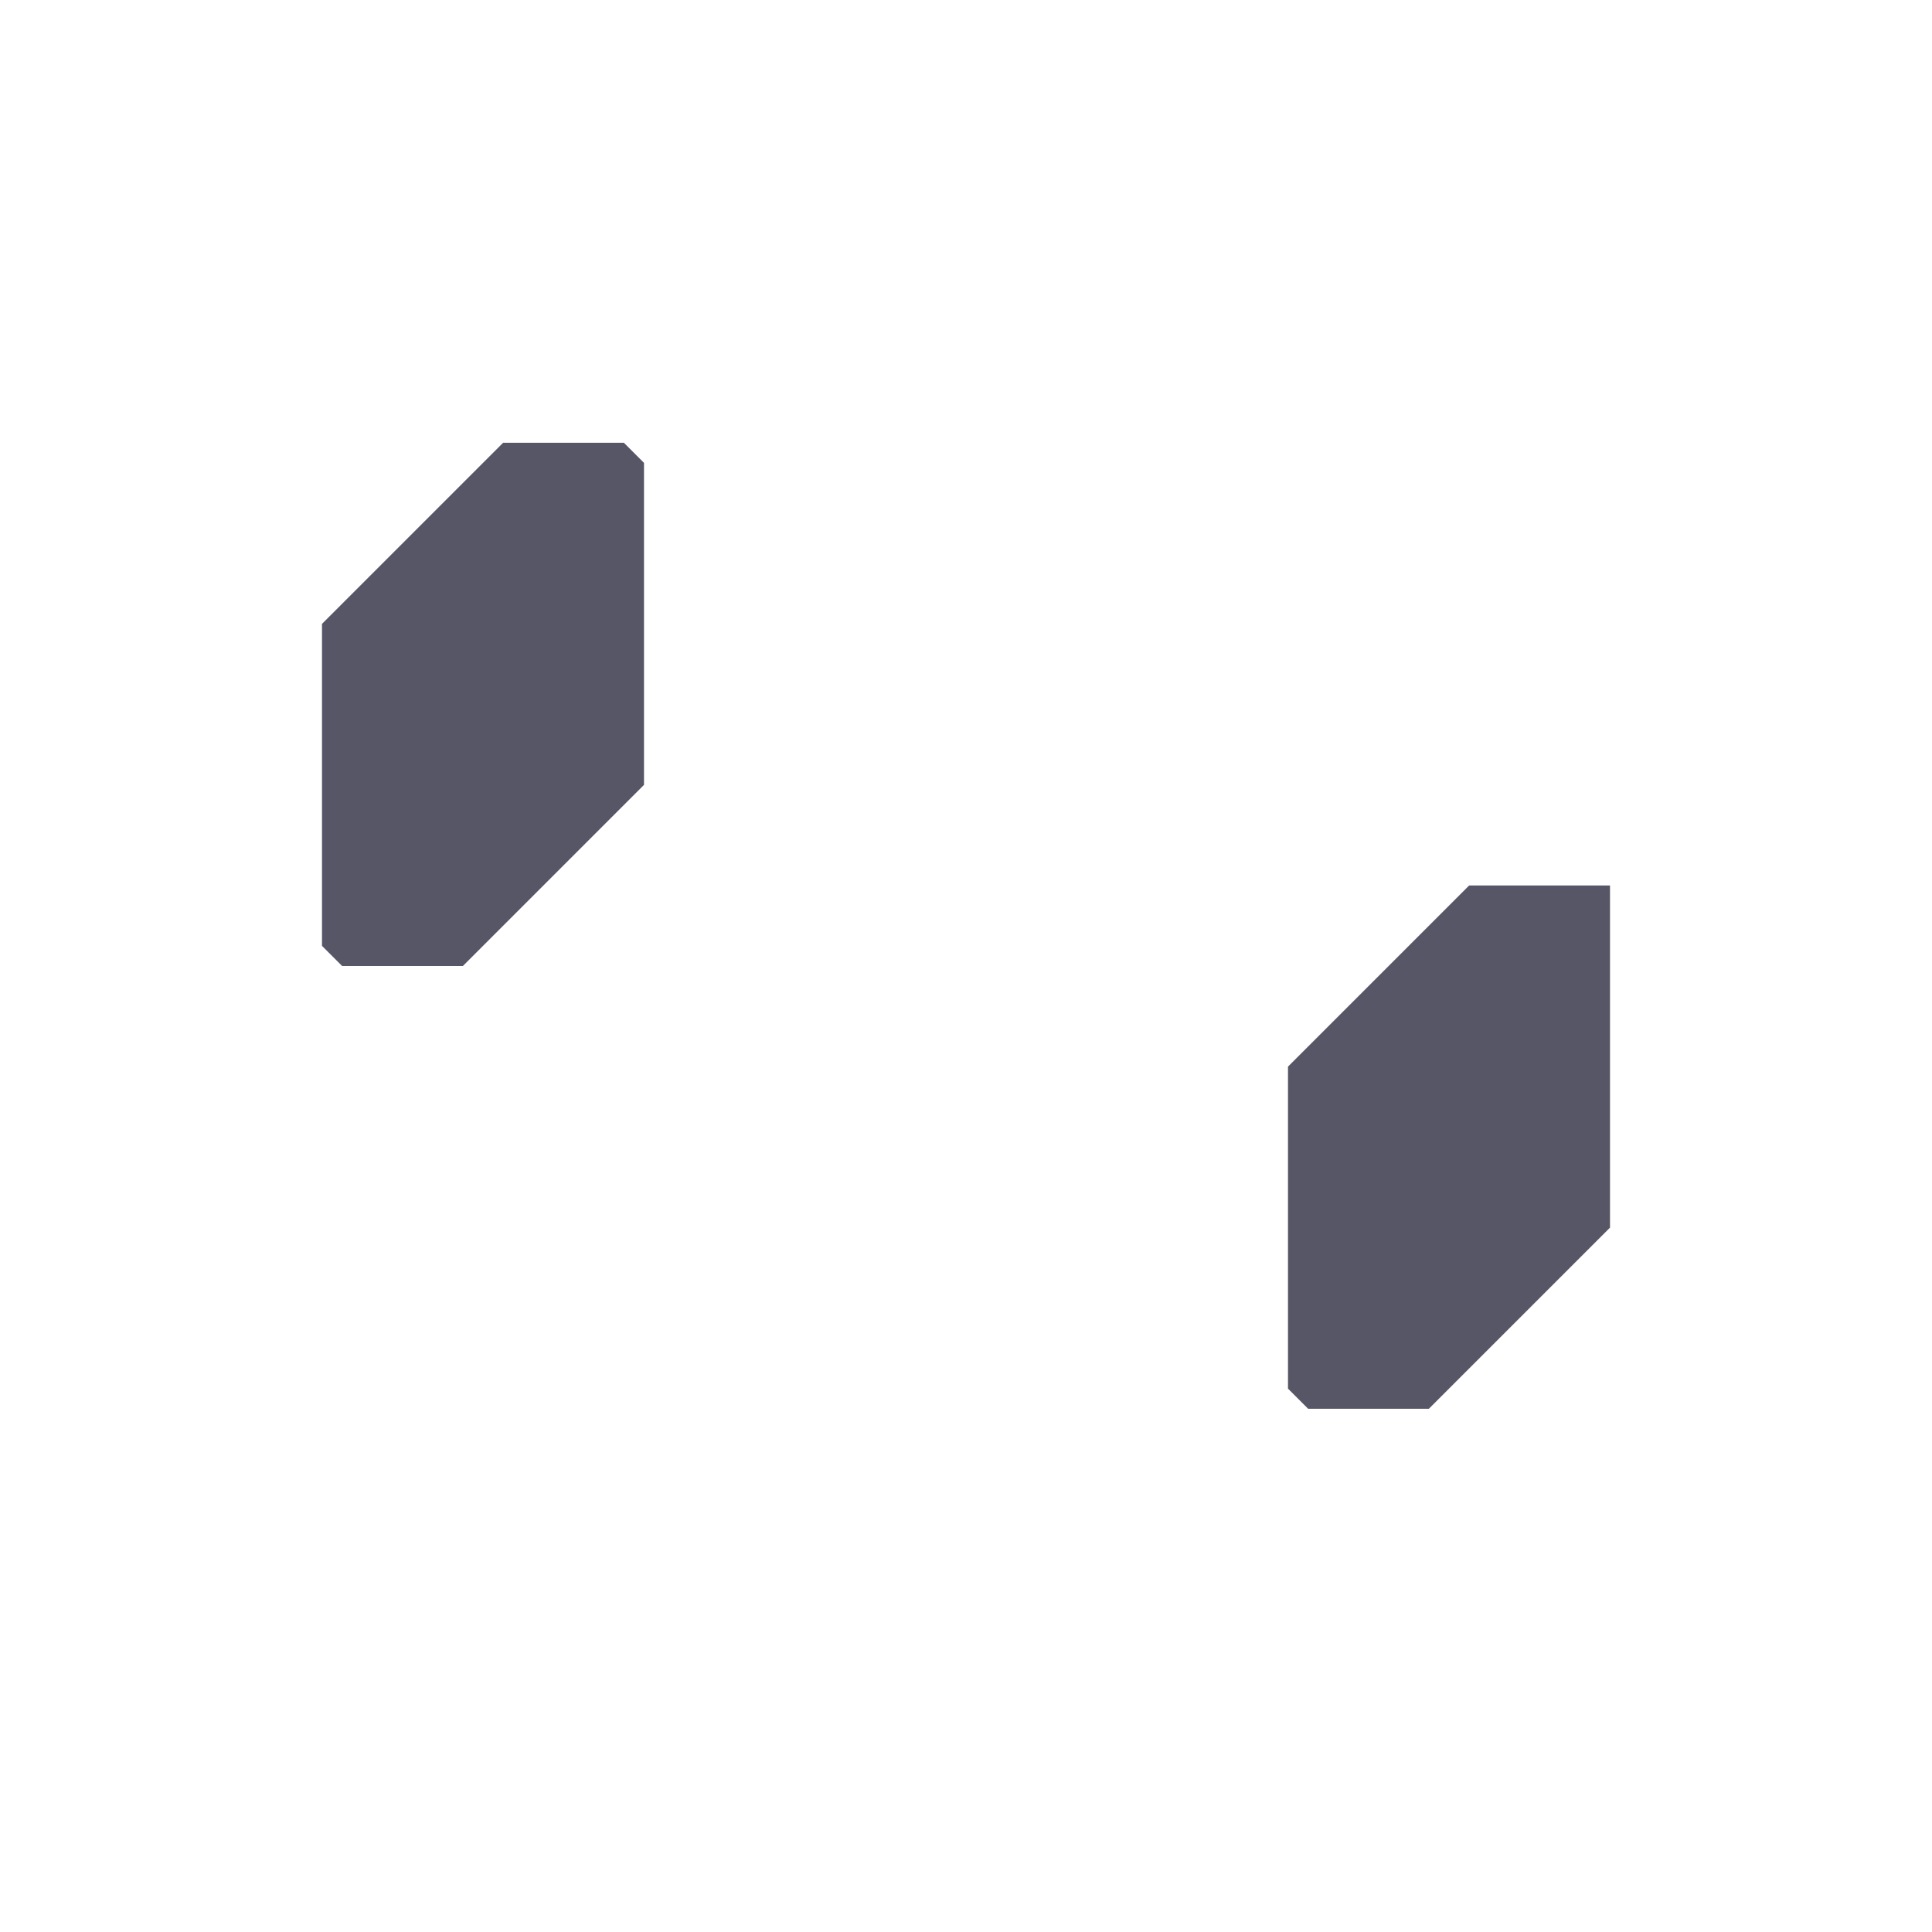 <svg xmlns="http://www.w3.org/2000/svg" width="48" height="48" style="fill-opacity:1;color-rendering:auto;color-interpolation:auto;text-rendering:auto;stroke:#000;stroke-linecap:square;stroke-miterlimit:10;shape-rendering:auto;stroke-opacity:1;fill:#000;stroke-dasharray:none;font-weight:400;stroke-width:1;font-family:&quot;Dialog&quot;;font-style:normal;stroke-linejoin:miter;font-size:12px;stroke-dashoffset:0;image-rendering:auto">
    <g style="stroke-linecap:round;fill:#565666;stroke:#565666">
        <path stroke="none" d="m8.5 24-.5-.5v-8l4.5-4.5h3l.5.5v8L11.5 24Z" style="stroke:none"/>
    </g>
    <g style="stroke-linecap:round;fill:#565666;stroke:#565666">
        <path stroke="none" d="m32.5 35-.5-.5v-8l4.5-4.5H40v8.5L35.5 35Z" style="stroke:none"/>
    </g>
</svg>
